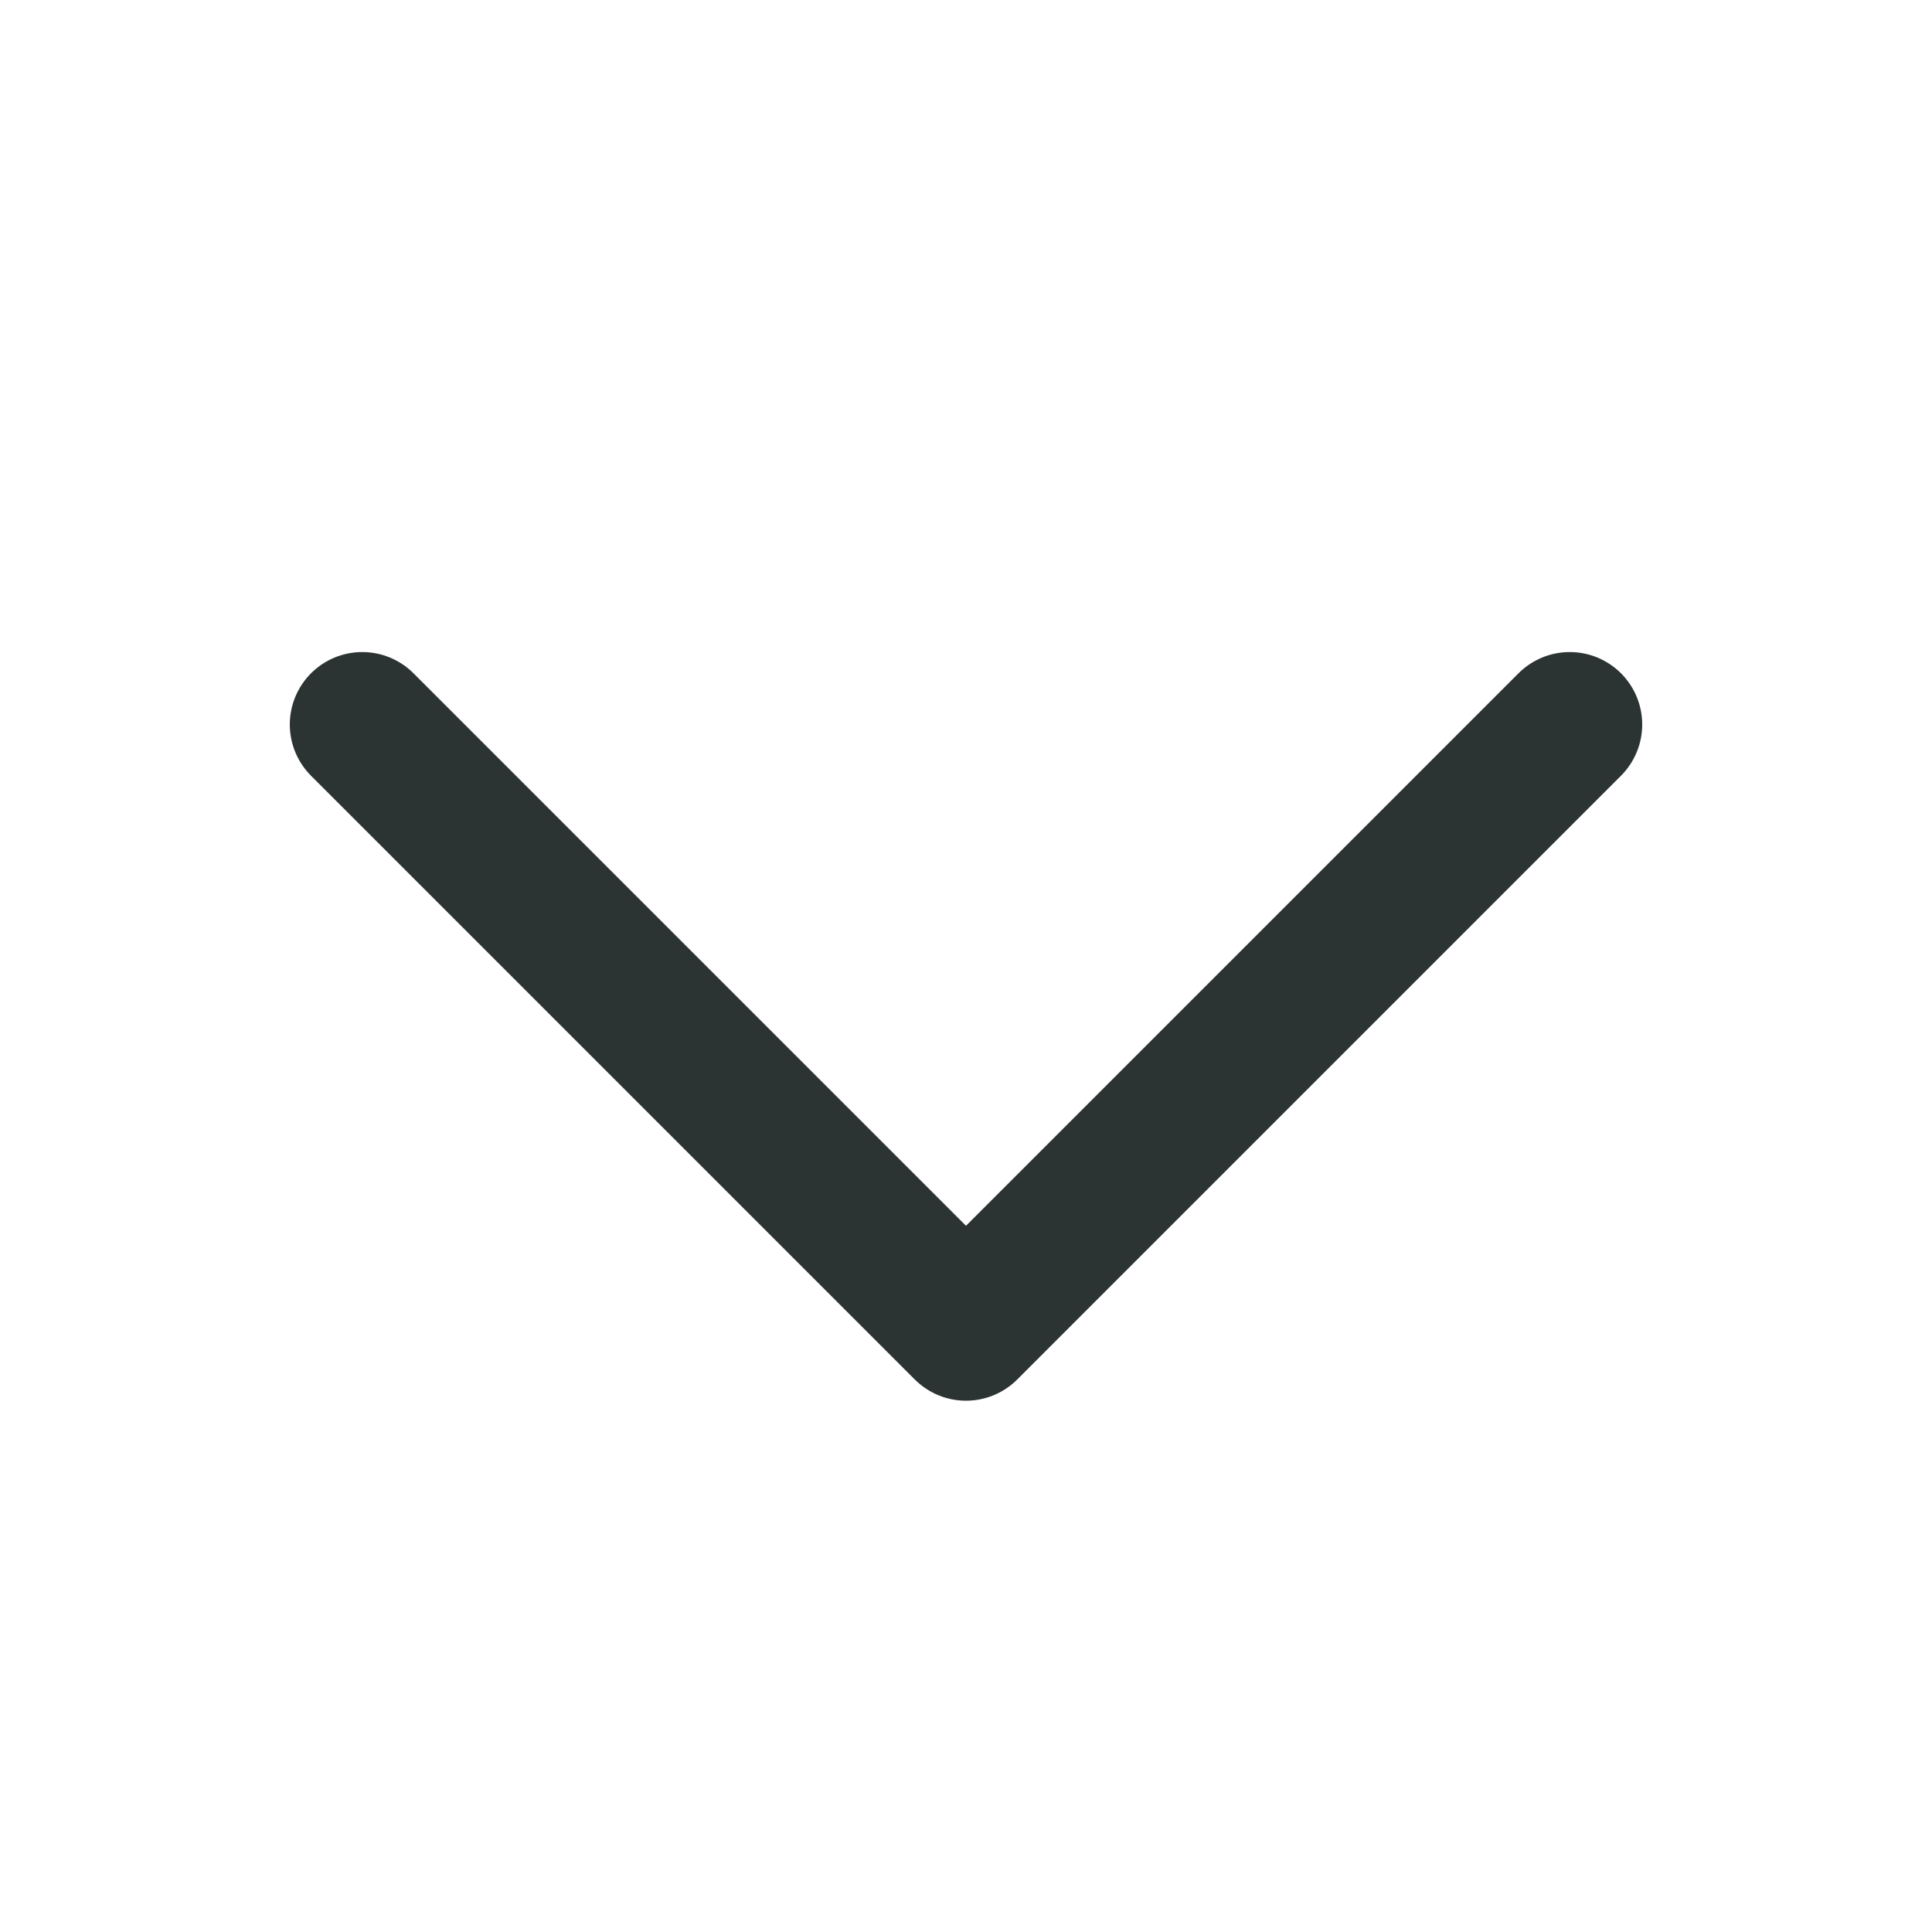 <svg width="20" height="20" viewBox="0 0 20 20" fill="none" xmlns="http://www.w3.org/2000/svg">
<g id="CaretDown">
<path id="Vector" d="M16.25 7.5L10 13.75L3.75 7.5" stroke="#2C3333" stroke-width="1.5" stroke-linecap="round" stroke-linejoin="round"/>
</g>
</svg>
